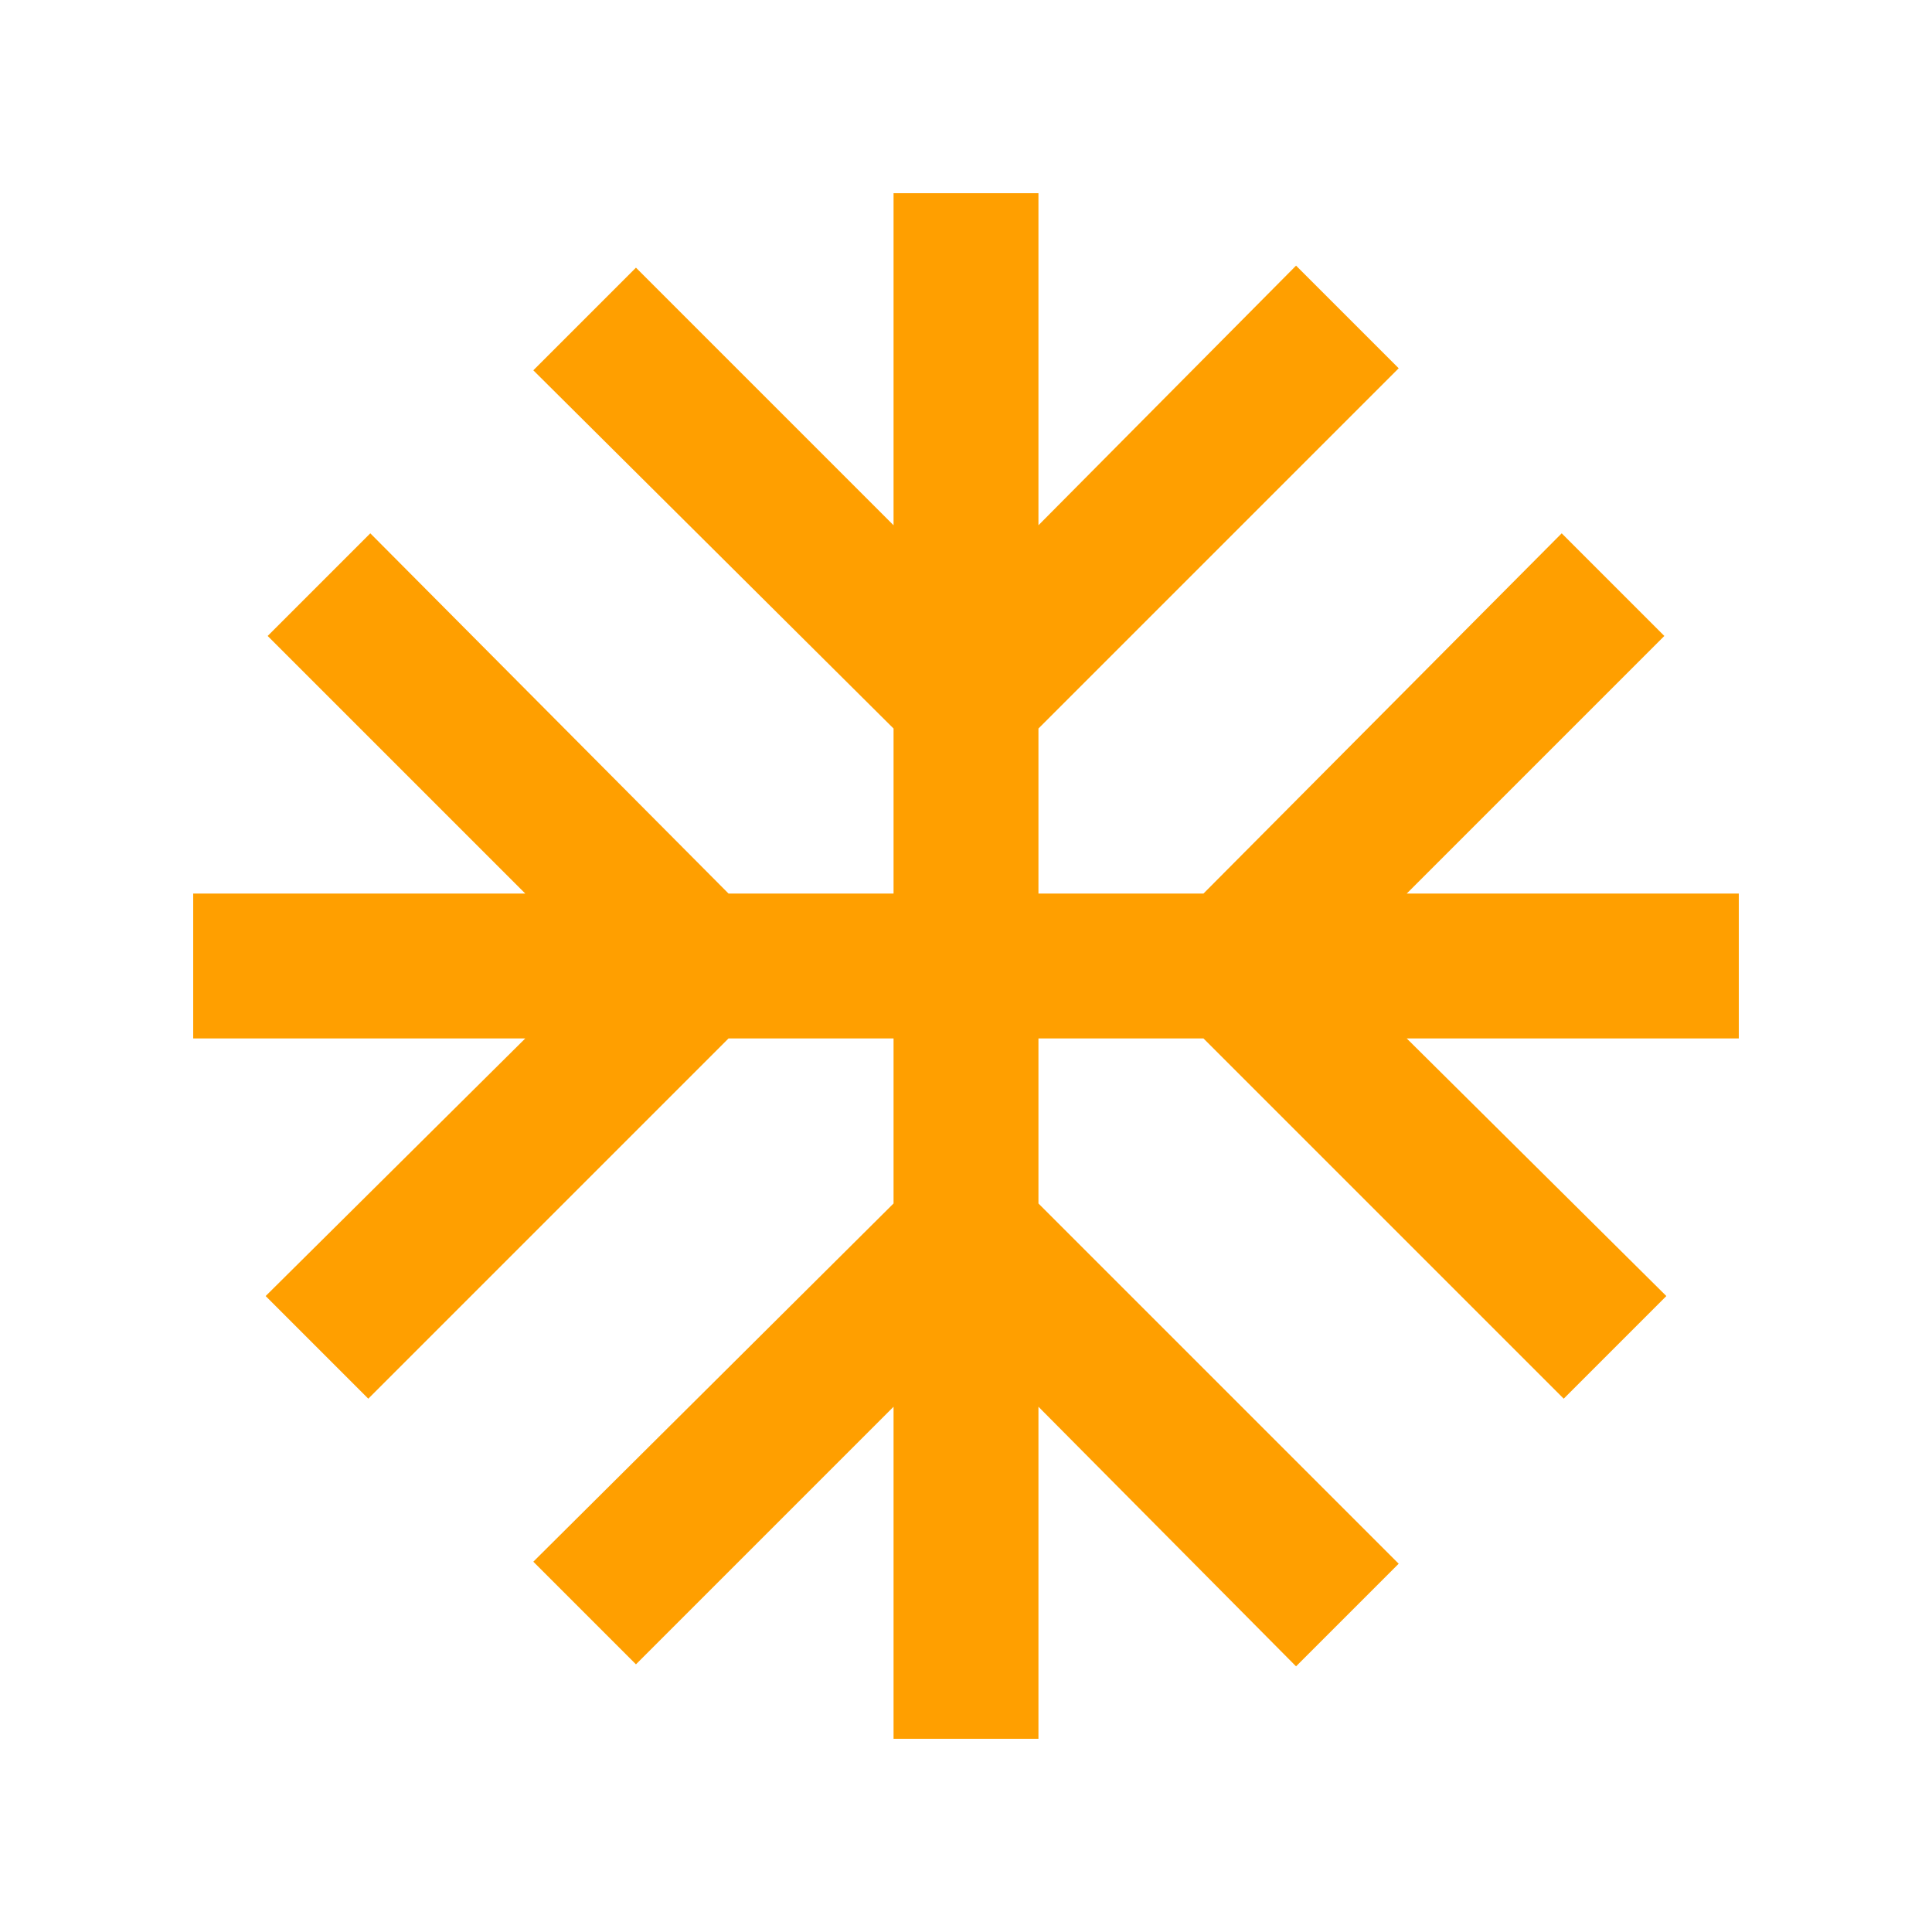 <svg xmlns="http://www.w3.org/2000/svg" height="20px" viewBox="0 -960 960 960" width="20px" fill="#ff9f00"><path d="M444-96v-165L316-133l-51-51 179-178v-82h-82L183-265l-51-51 129-128H96v-72h165L133-644l51-51 178 179h82v-82L265-776l51-51 128 128v-165h72v165l128-129 51 51-179 179v82h82l178-179 51 51-128 128h165v72H699l129 128-51 51-179-179h-82v82l179 179-51 51-128-129v165h-72Z"/></svg>